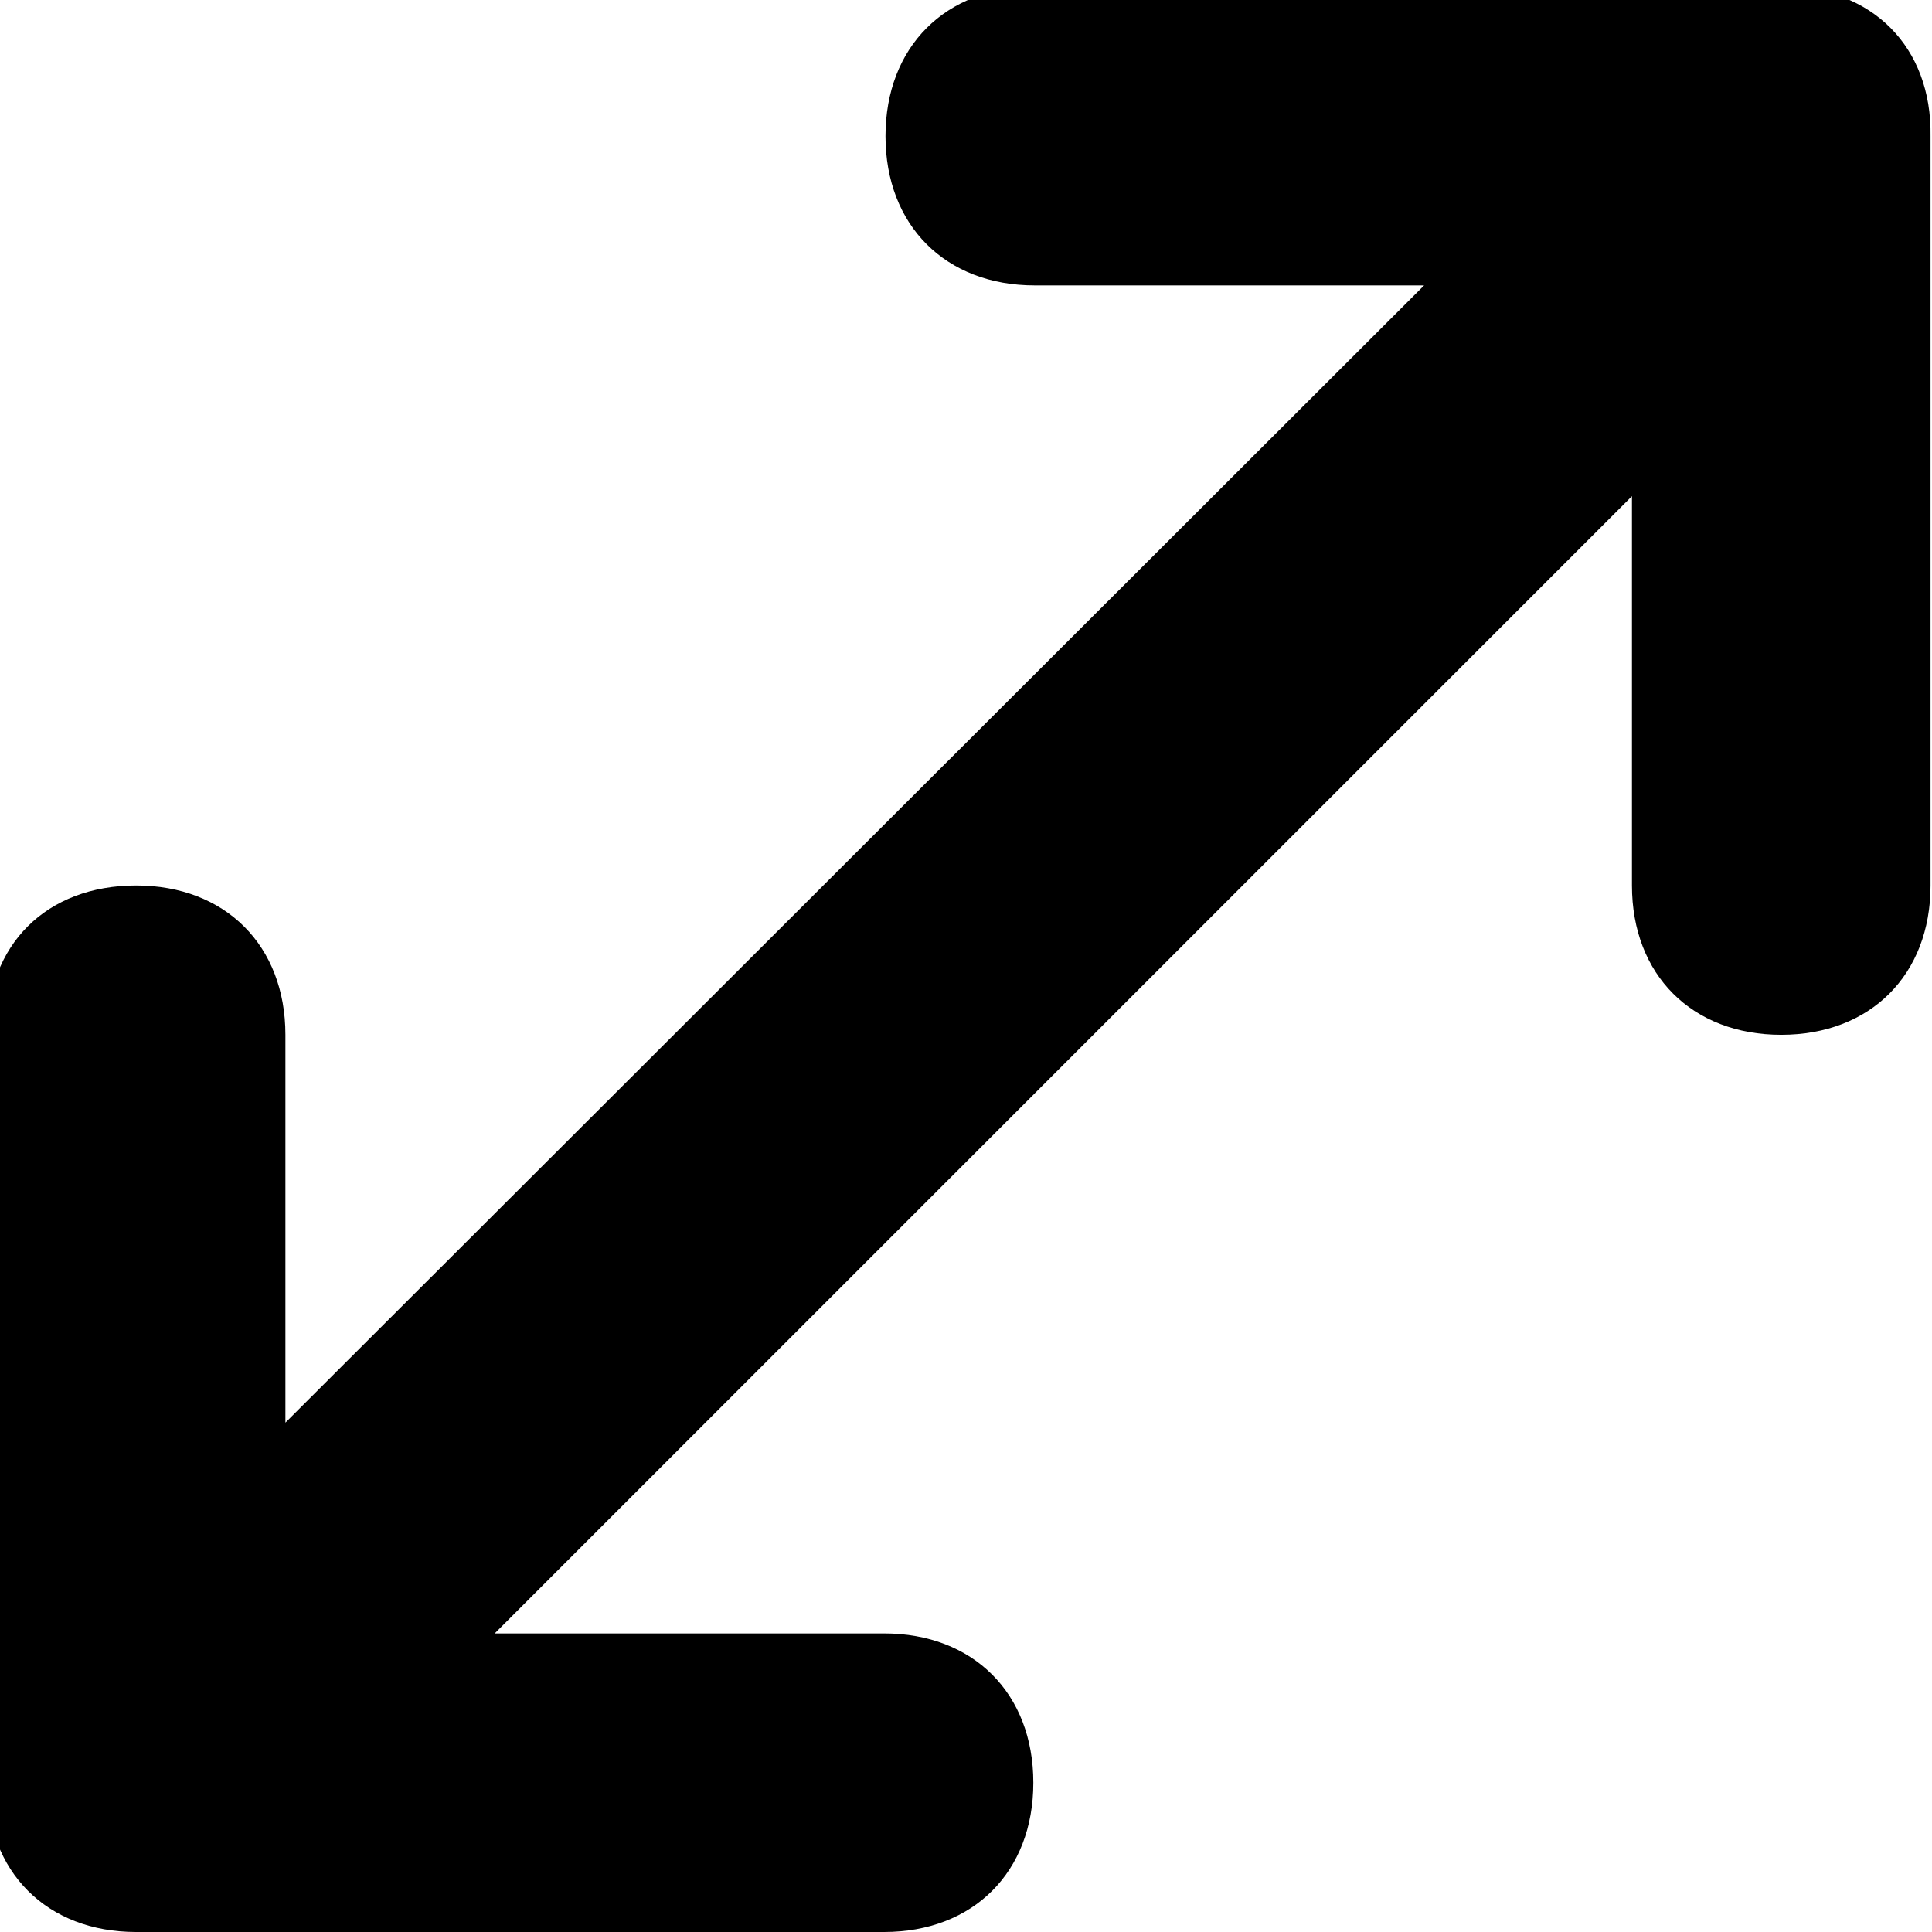 <?xml version="1.0" encoding="utf-8"?>
<!-- Generator: Adobe Illustrator 19.2.1, SVG Export Plug-In . SVG Version: 6.00 Build 0)  -->
<svg version="1.1" id="Layer_1" xmlns="http://www.w3.org/2000/svg" xmlns:xlink="http://www.w3.org/1999/xlink" x="0px" y="0px"
	 viewBox="0 0 132 132" style="enable-background:new 0 0 132 132;" xml:space="preserve">
<path d="M121.8-0.9H70.7c-6.1,0-10.2,4.1-10.2,10.2s4.1,10.2,10.2,10.2h26.6L19.5,97.2V70.7c0-6.1-4.1-10.2-10.2-10.2
	S-0.9,64.5-0.9,70.7v51.1c0,6.1,4.1,10.2,10.2,10.2h51.1c6.1,0,10.2-4.1,10.2-10.2c0-6.1-4.1-10.2-10.2-10.2H33.8l77.7-77.7v26.6
	c0,6.1,4.1,10.2,10.2,10.2c6.1,0,10.2-4.1,10.2-10.2V9.3C132,3.2,127.9-0.9,121.8-0.9z"/>
</svg>
